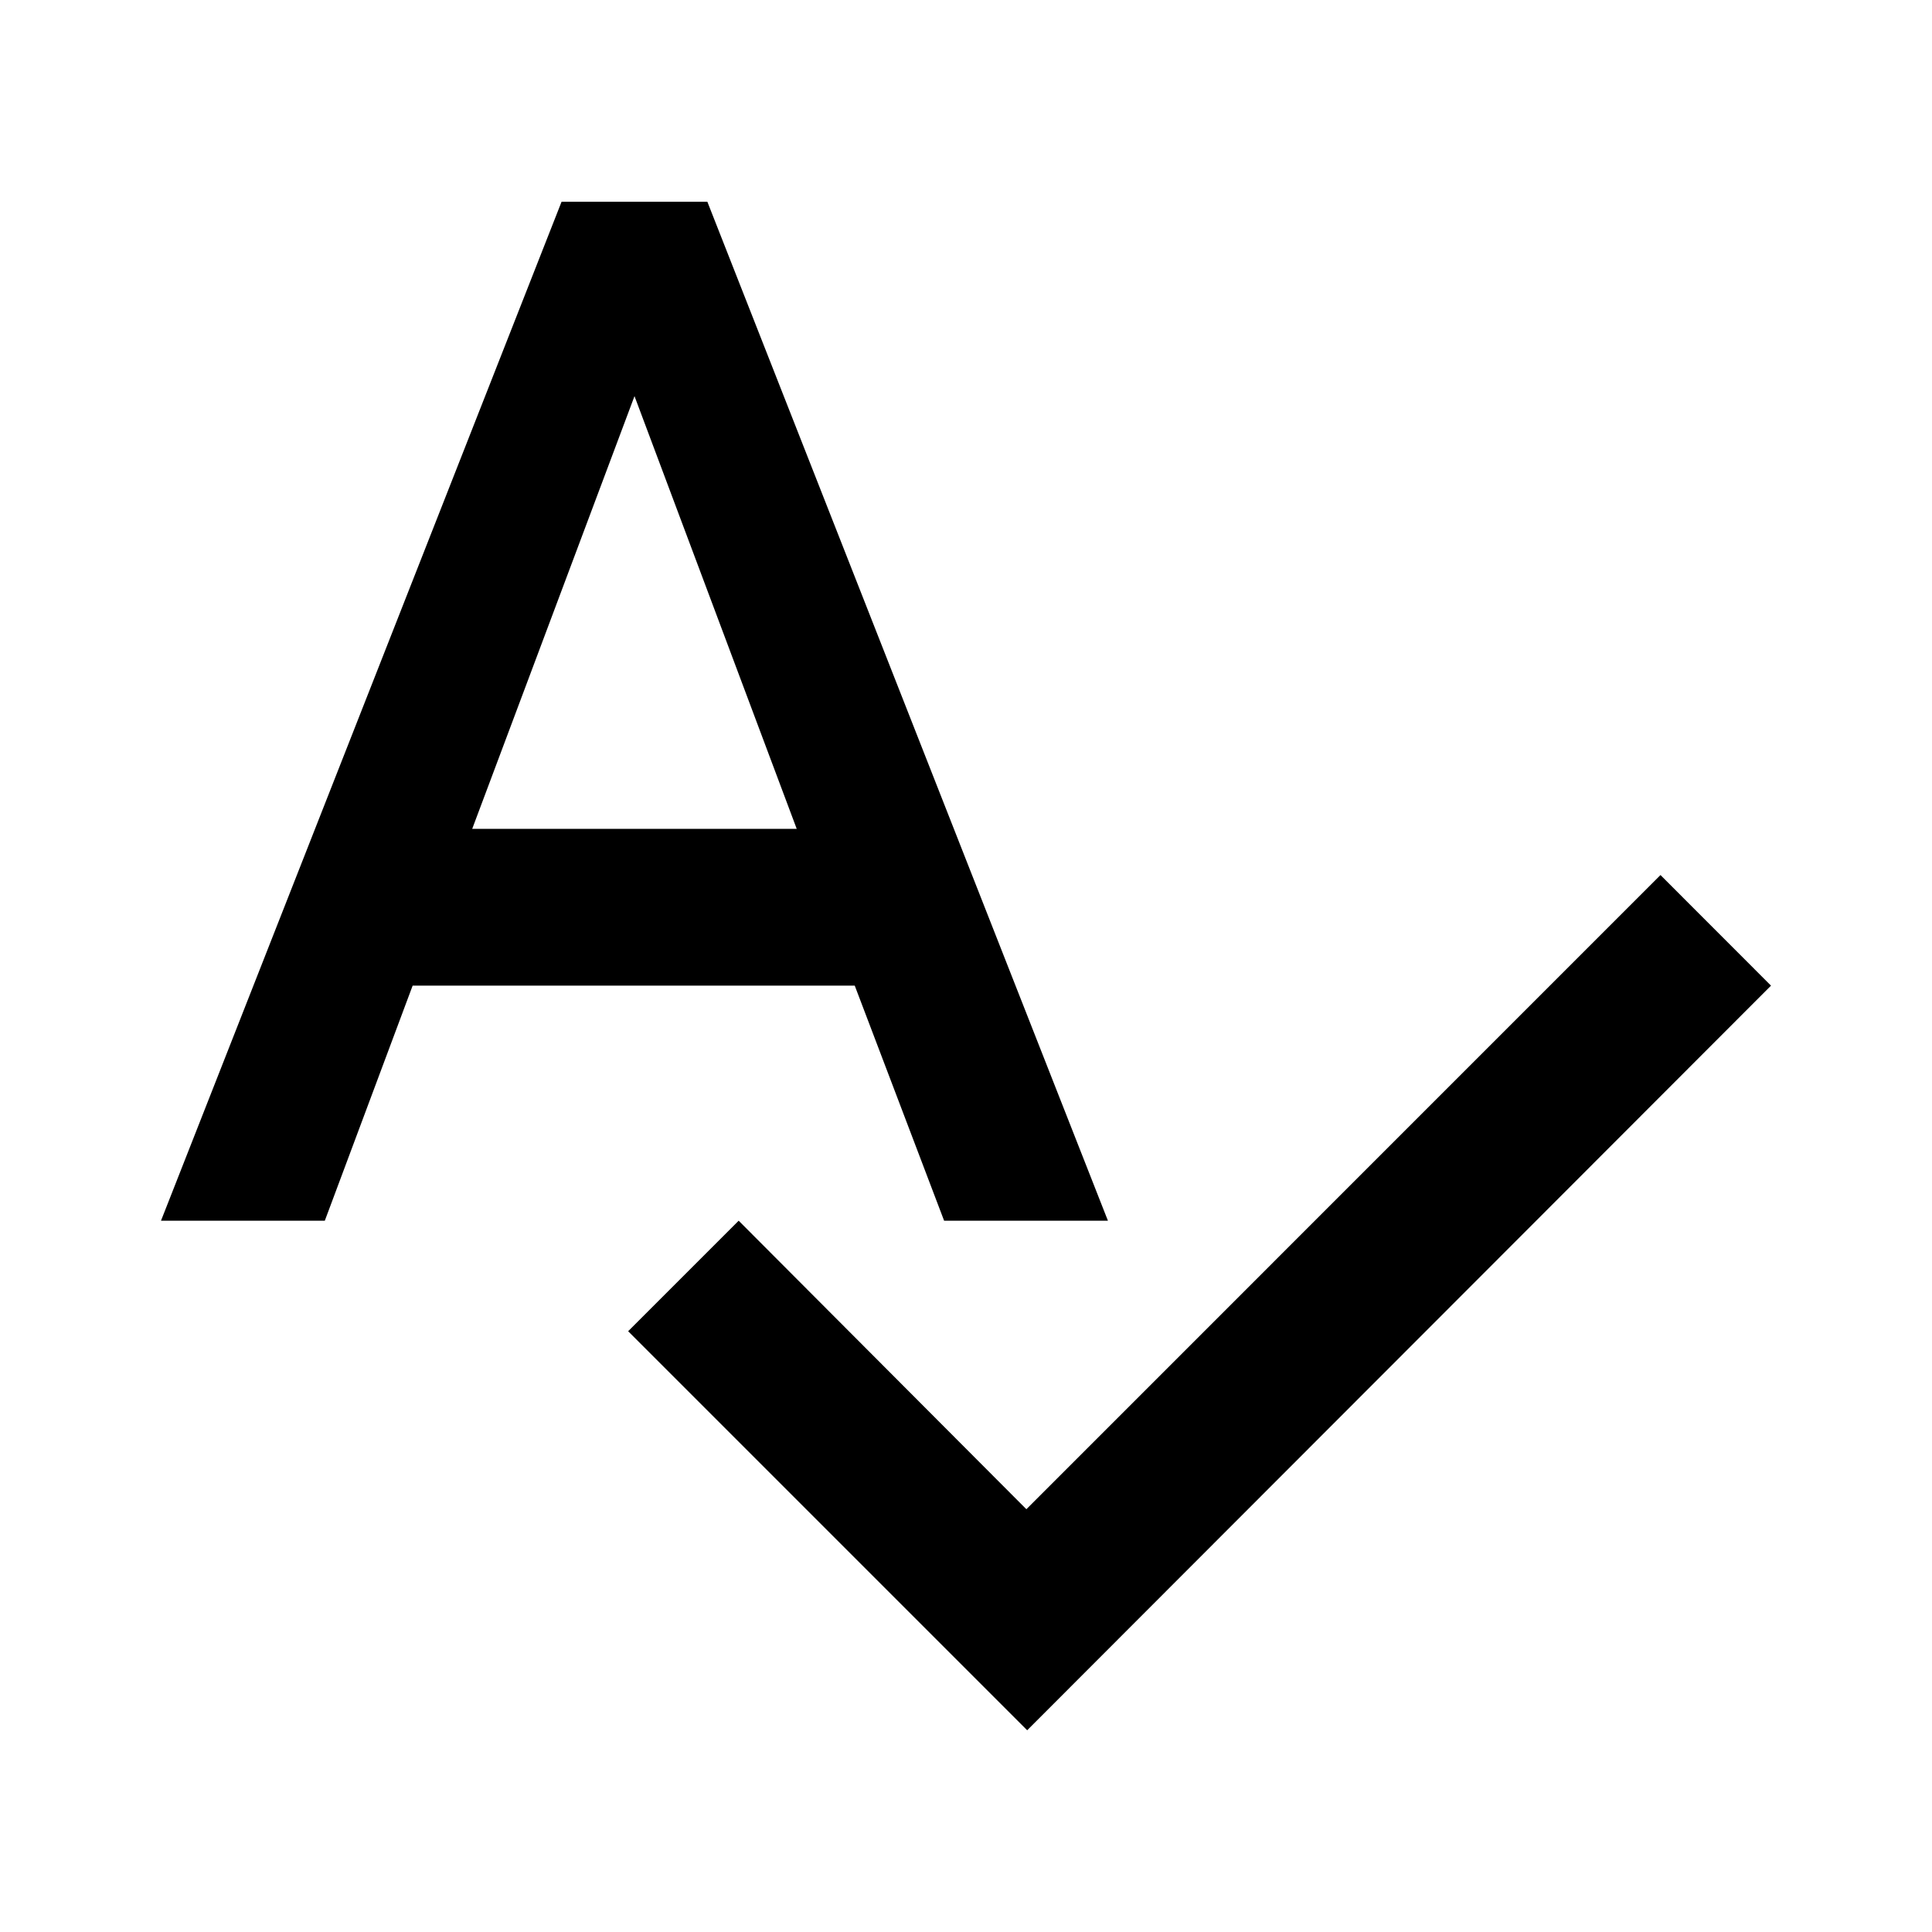 <svg version="1.1" id="master" xmlns="http://www.w3.org/2000/svg" xmlns:xlink="http://www.w3.org/1999/xlink" x="0px" y="0px"
	 width="24px" height="24px" viewBox="0 0 24 24" enable-background="new 0 0 24 24" xml:space="preserve">
<path d="M11.728,15.164h2.035L8.787,2.506H6.976L2,15.164h2.035l1.091-2.92h5.492L11.728,15.164z M5.866,10.296l2.016-5.375
	l2.015,5.375H5.866z M20.627,10.87l-7.877,7.878l-3.574-3.584l-1.373,1.373l4.957,4.957l9.24-9.25L20.627,10.87z"/>
</svg>
